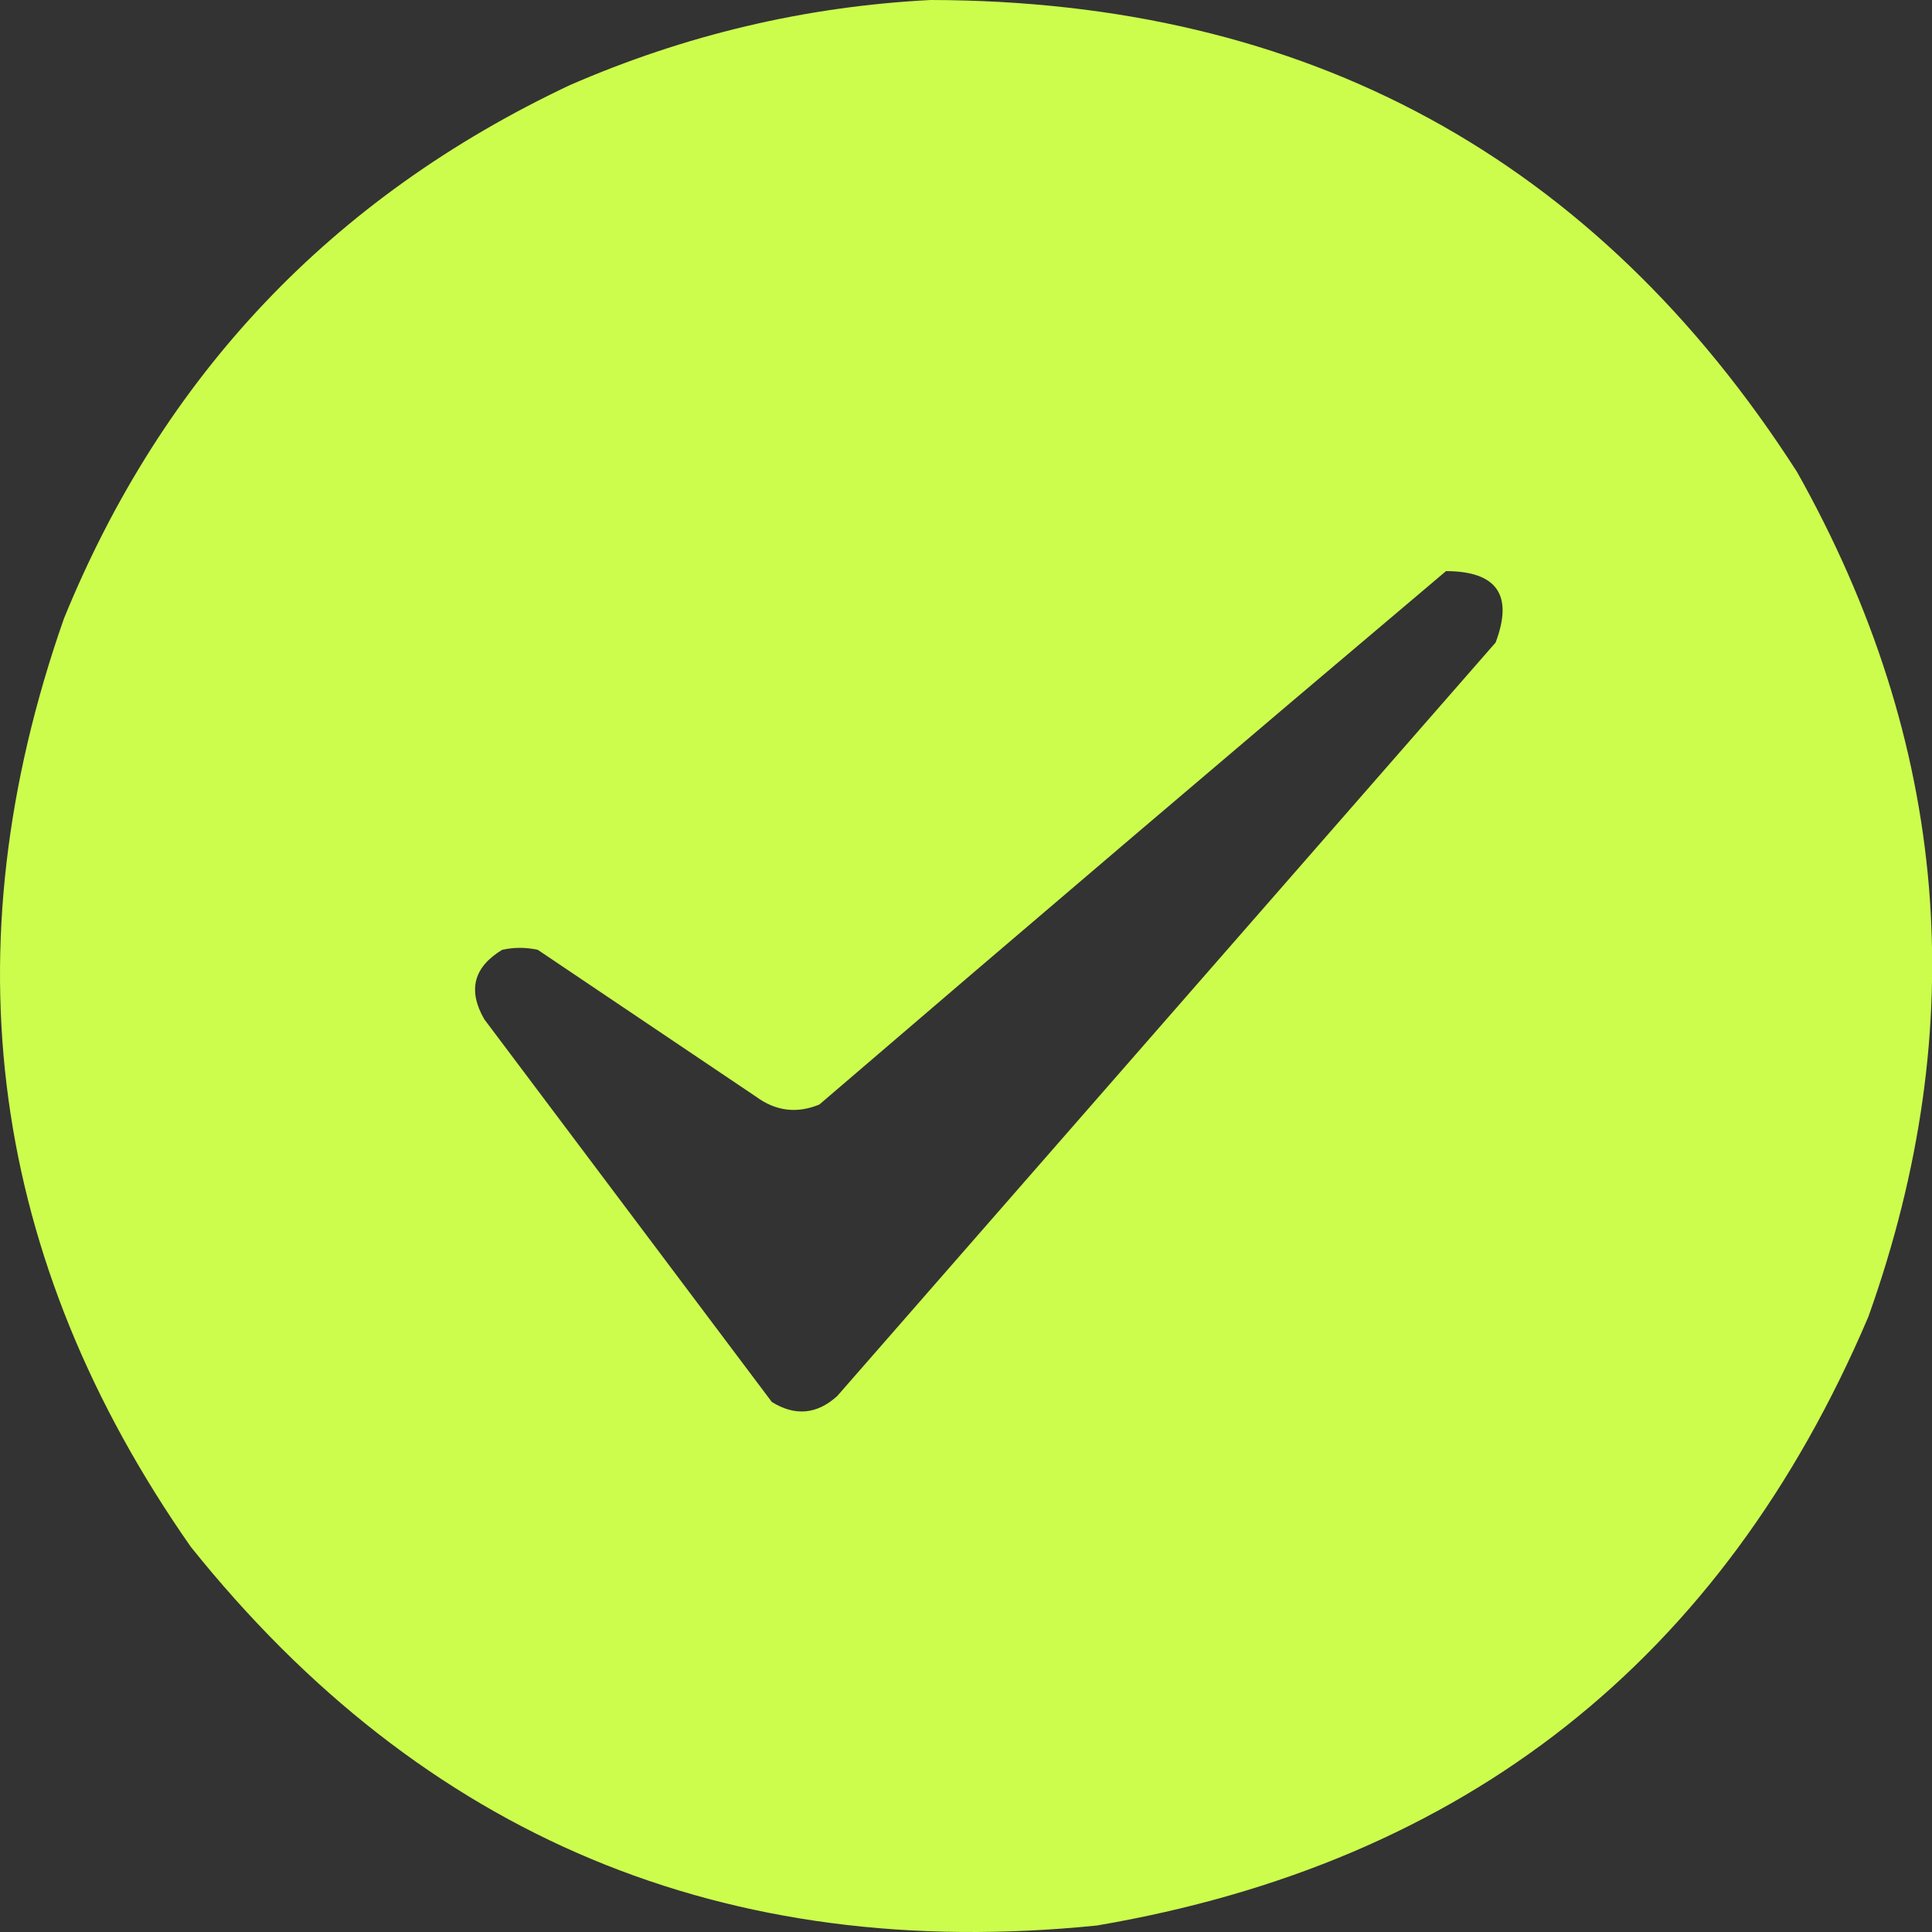 <svg width="30" height="30" viewBox="0 0 30 30" fill="none" xmlns="http://www.w3.org/2000/svg">
<rect x="0" y="0" width="30" height="30" fill="#333333" stroke="none"/>
<path opacity="0.992" fill-rule="evenodd" clip-rule="evenodd" d="M14.448 0C20.289 0.01 24.774 2.453 27.904 7.328C30.264 11.53 30.634 15.903 29.012 20.446C26.744 25.772 22.752 28.923 17.034 29.899C11.26 30.485 6.569 28.524 2.962 24.018C-0.155 19.56 -0.812 14.756 0.992 9.607C2.533 5.828 5.151 3.067 8.844 1.324C10.64 0.541 12.508 0.1 14.448 0ZM22.454 8.868C23.245 8.871 23.502 9.24 23.224 9.977C19.816 13.877 16.408 17.777 13.001 21.677C12.686 21.963 12.347 21.994 11.985 21.77C10.496 19.789 9.008 17.808 7.52 15.827C7.261 15.378 7.353 15.018 7.797 14.749C7.982 14.708 8.166 14.708 8.351 14.749C9.48 15.509 10.609 16.268 11.738 17.028C12.045 17.254 12.373 17.295 12.723 17.151C15.96 14.374 19.203 11.613 22.454 8.868Z" fill="#cdff4e"/>
</svg>
